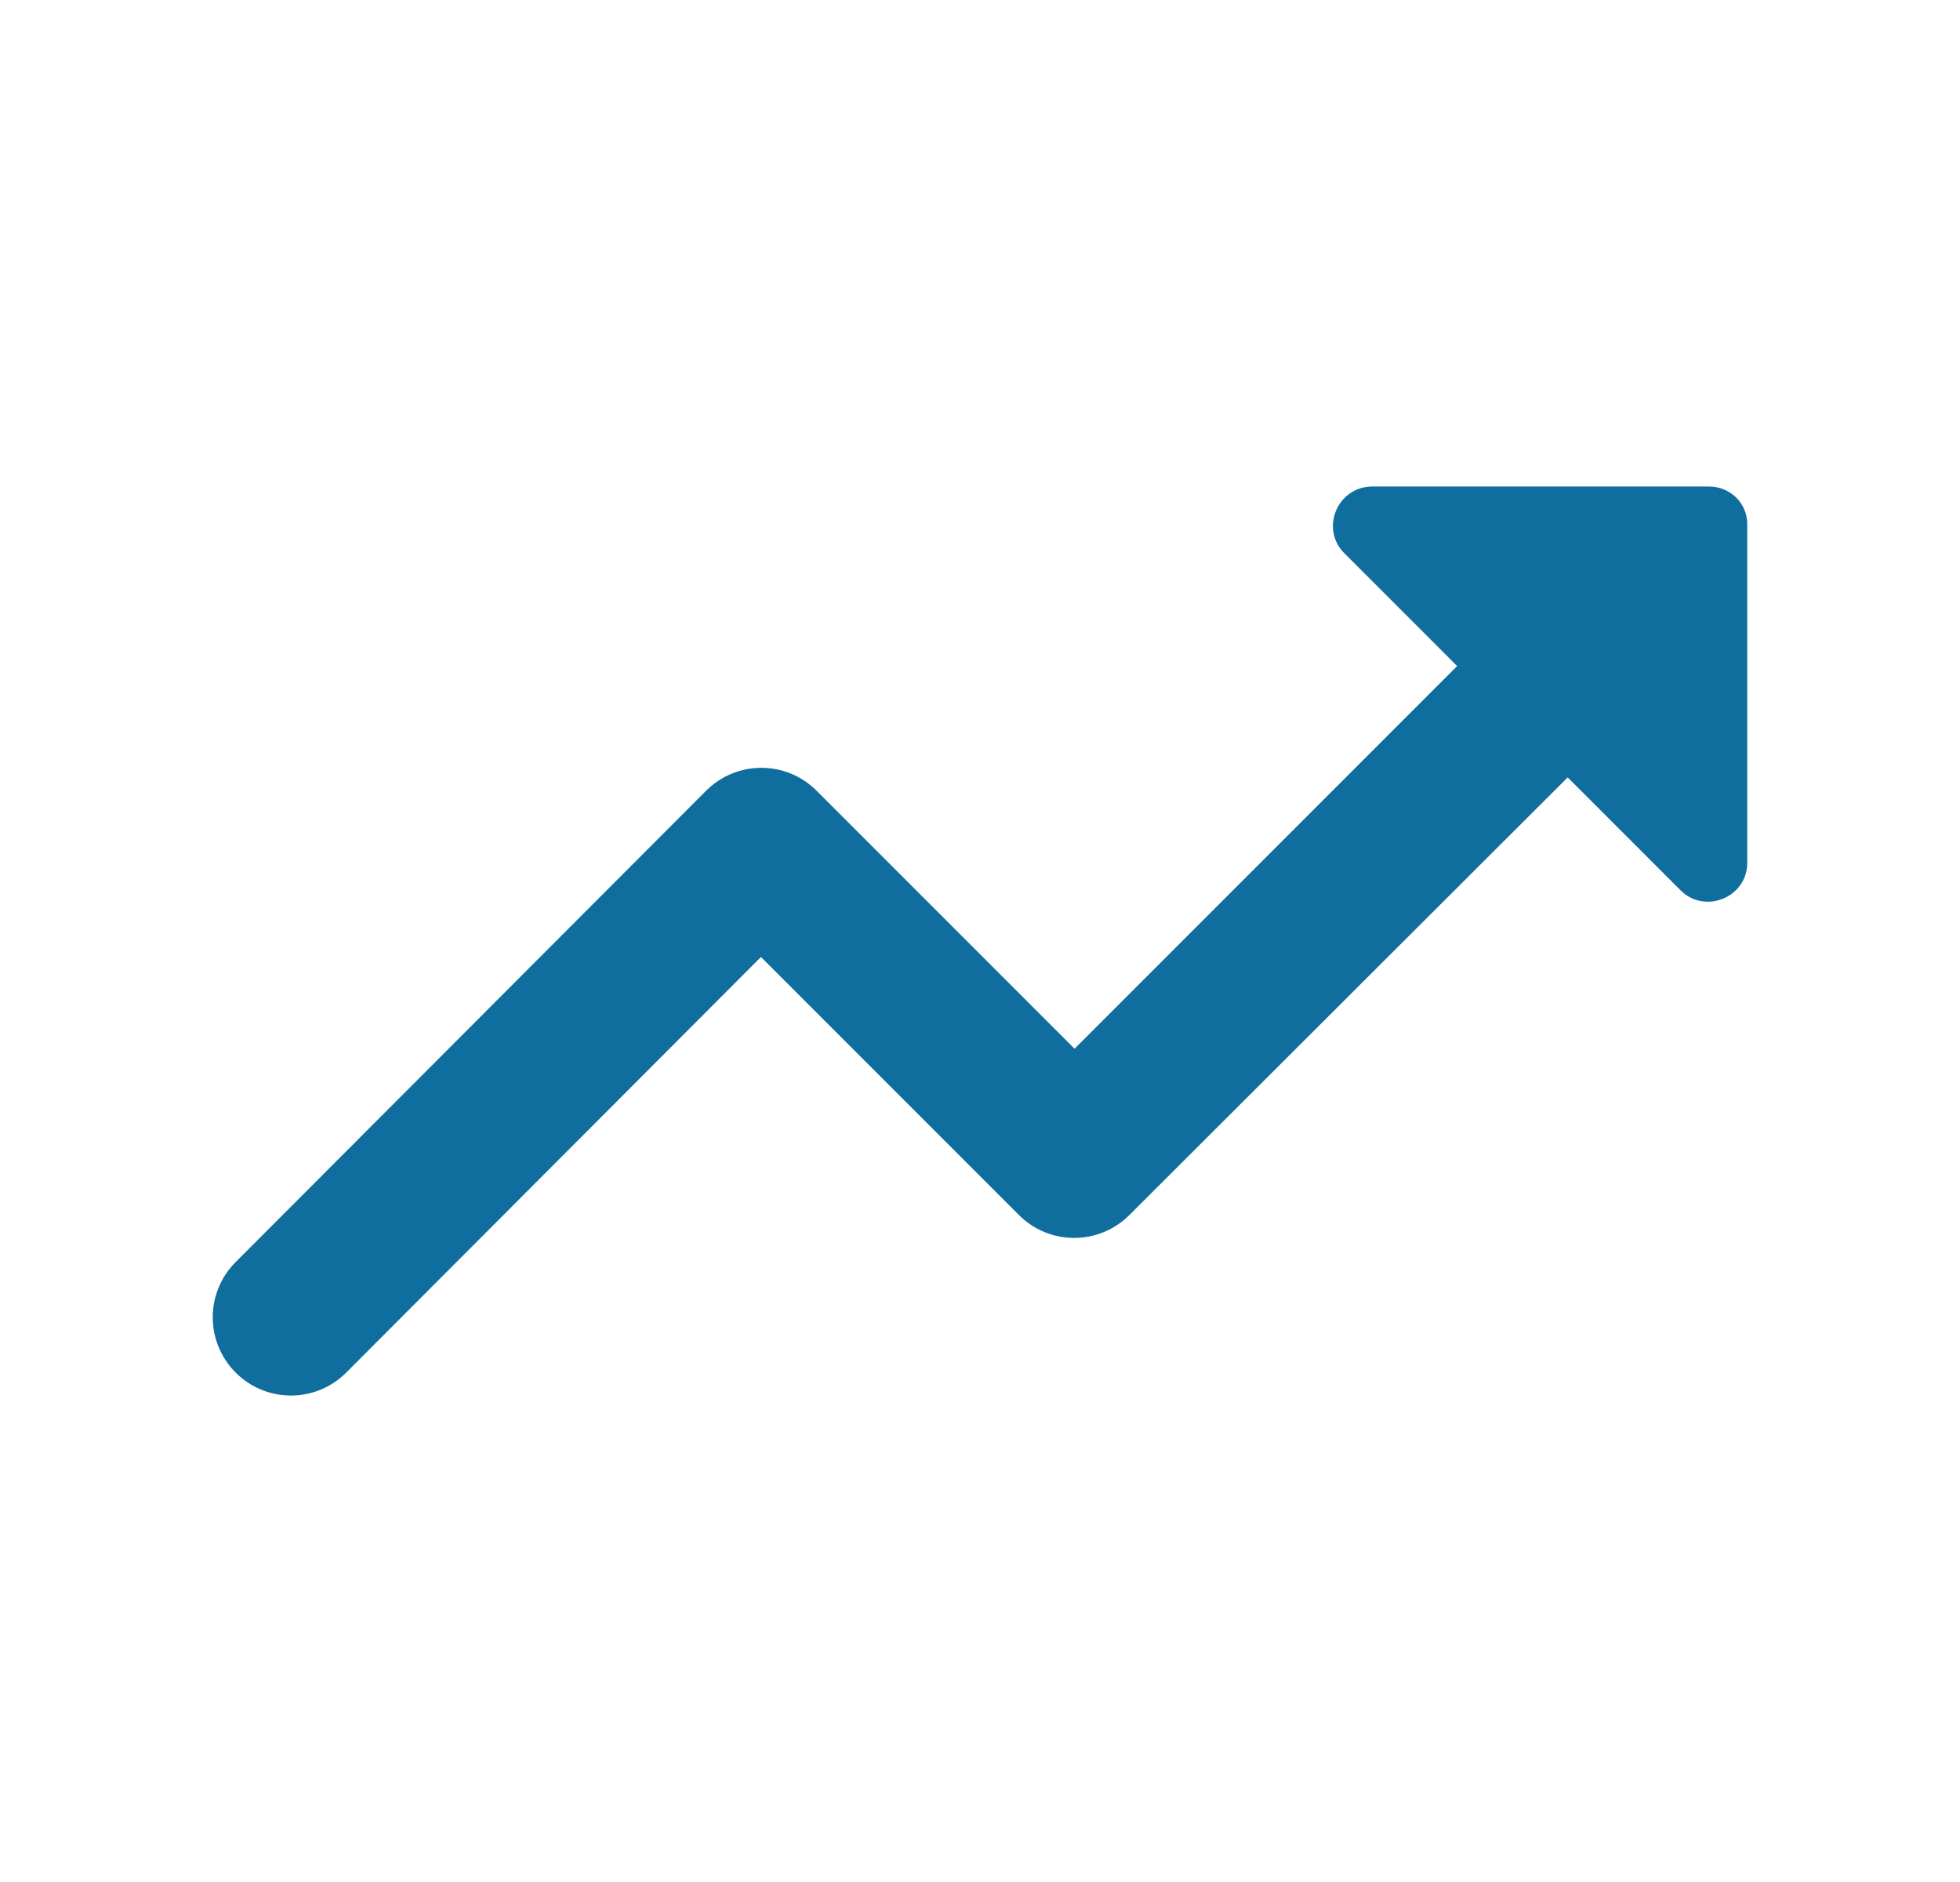 <svg width="25" height="24" viewBox="0 0 25 24" fill="none" xmlns="http://www.w3.org/2000/svg">
<g id="trending_up">
<path id="Vector" d="M17.146 7.054L18.586 8.494L13.706 13.374L10.416 10.084C10.026 9.694 9.396 9.694 9.006 10.084L3.006 16.094C2.616 16.484 2.616 17.114 3.006 17.504C3.396 17.894 4.026 17.894 4.416 17.504L9.706 12.204L12.996 15.494C13.386 15.884 14.016 15.884 14.406 15.494L19.996 9.914L21.436 11.354C21.746 11.664 22.286 11.444 22.286 11.004V6.704C22.296 6.424 22.076 6.204 21.796 6.204H17.506C17.056 6.204 16.836 6.744 17.146 7.054Z" fill="#106E9E"/>
</g>
</svg>
